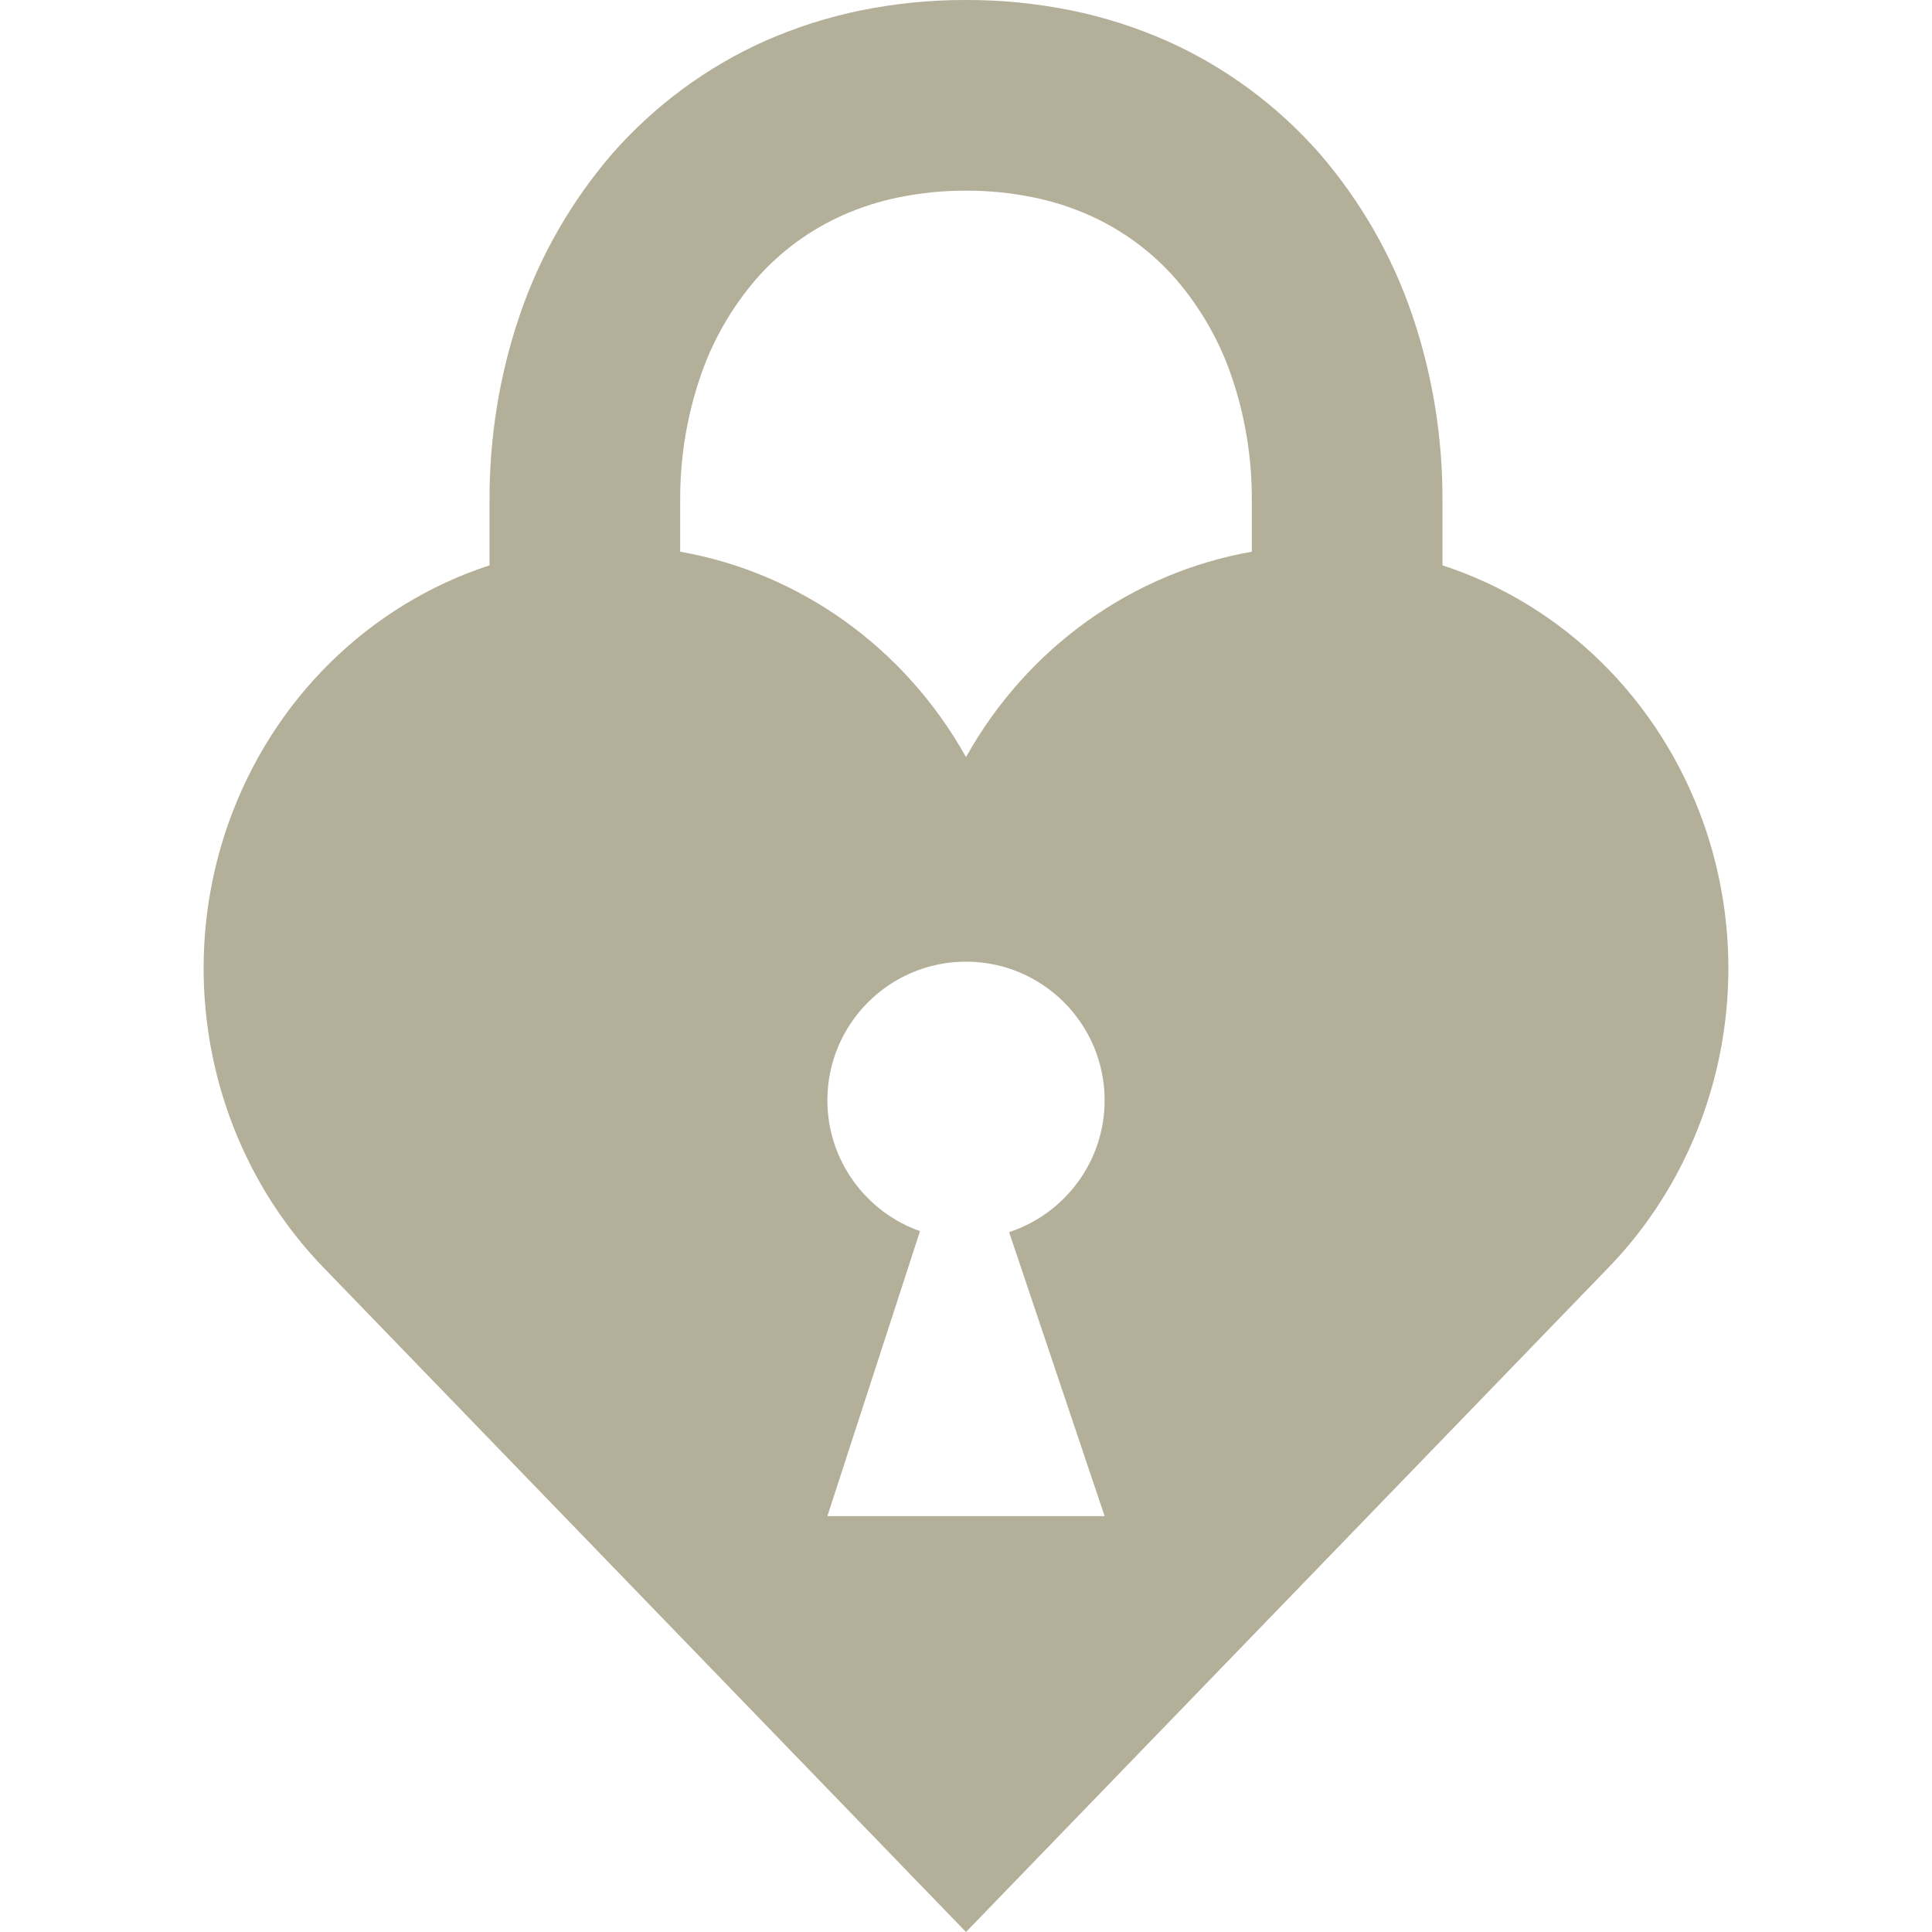 <svg xmlns="http://www.w3.org/2000/svg" width="16" height="16" version="1.1">
 <defs>
   <style id="current-color-scheme" type="text/css">
   .ColorScheme-Text { color: #b4af99; } .ColorScheme-Highlight { color:#5294e2; }
  </style>
  <linearGradient id="arrongin" x1="0%" x2="0%" y1="0%" y2="100%">
   <stop offset="0%" style="stop-color:#dd9b44; stop-opacity:1"/>
   <stop offset="100%" style="stop-color:#ad6c16; stop-opacity:1"/>
  </linearGradient>
  <linearGradient id="aurora" x1="0%" x2="0%" y1="0%" y2="100%">
   <stop offset="0%" style="stop-color:#09D4DF; stop-opacity:1"/>
   <stop offset="100%" style="stop-color:#9269F4; stop-opacity:1"/>
  </linearGradient>
  <linearGradient id="cyberneon" x1="0%" x2="0%" y1="0%" y2="100%">
    <stop offset="0" style="stop-color:#0abdc6; stop-opacity:1"/>
    <stop offset="1" style="stop-color:#ea00d9; stop-opacity:1"/>
  </linearGradient>
  <linearGradient id="fitdance" x1="0%" x2="0%" y1="0%" y2="100%">
   <stop offset="0%" style="stop-color:#1AD6AB; stop-opacity:1"/>
   <stop offset="100%" style="stop-color:#329DB6; stop-opacity:1"/>
  </linearGradient>
  <linearGradient id="oomox" x1="0%" x2="0%" y1="0%" y2="100%">
   <stop offset="0%" style="stop-color:#efefe7; stop-opacity:1"/>
   <stop offset="100%" style="stop-color:#8f8f8b; stop-opacity:1"/>
  </linearGradient>
  <linearGradient id="rainblue" x1="0%" x2="0%" y1="0%" y2="100%">
   <stop offset="0%" style="stop-color:#00F260; stop-opacity:1"/>
   <stop offset="100%" style="stop-color:#0575E6; stop-opacity:1"/>
  </linearGradient>
  <linearGradient id="sunrise" x1="0%" x2="0%" y1="0%" y2="100%">
   <stop offset="0%" style="stop-color: #FF8501; stop-opacity:1"/>
   <stop offset="100%" style="stop-color: #FFCB01; stop-opacity:1"/>
  </linearGradient>
  <linearGradient id="telinkrin" x1="0%" x2="0%" y1="0%" y2="100%">
   <stop offset="0%" style="stop-color: #b2ced6; stop-opacity:1"/>
   <stop offset="100%" style="stop-color: #6da5b7; stop-opacity:1"/>
  </linearGradient>
  <linearGradient id="60spsycho" x1="0%" x2="0%" y1="0%" y2="100%">
   <stop offset="0%" style="stop-color: #df5940; stop-opacity:1"/>
   <stop offset="25%" style="stop-color: #d8d15f; stop-opacity:1"/>
   <stop offset="50%" style="stop-color: #e9882a; stop-opacity:1"/>
   <stop offset="100%" style="stop-color: #279362; stop-opacity:1"/>
  </linearGradient>
  <linearGradient id="90ssummer" x1="0%" x2="0%" y1="0%" y2="100%">
   <stop offset="0%" style="stop-color: #f618c7; stop-opacity:1"/>
   <stop offset="20%" style="stop-color: #94ffab; stop-opacity:1"/>
   <stop offset="50%" style="stop-color: #fbfd54; stop-opacity:1"/>
   <stop offset="100%" style="stop-color: #0f83ae; stop-opacity:1"/>
  </linearGradient>
 </defs>
 <path fill="currentColor" class="ColorScheme-Text" fill-rule="evenodd" d="M 10.367 4.569 L 10.367 4.147 C 10.367 4.146 10.367 4.145 10.367 4.144 C 10.369 3.794 10.312 3.447 10.199 3.116 C 10.098 2.819 9.94 2.546 9.736 2.309 C 9.539 2.084 9.294 1.904 9.02 1.782 C 8.871 1.716 8.715 1.666 8.555 1.634 C 8.372 1.597 8.186 1.578 8 1.579 C 7.814 1.578 7.628 1.597 7.445 1.634 C 7.285 1.666 7.129 1.716 6.98 1.782 C 6.706 1.904 6.461 2.084 6.264 2.309 C 6.06 2.546 5.902 2.819 5.801 3.116 C 5.688 3.447 5.631 3.794 5.633 4.144 C 5.633 4.145 5.633 4.146 5.633 4.147 L 5.633 4.569 C 6.613 4.741 7.488 5.354 8 6.27 C 8.512 5.354 9.387 4.741 10.367 4.569 L 10.367 4.569 L 10.367 4.569 Z M 4.054 4.682 L 4.054 4.149 C 4.052 3.624 4.136 3.102 4.306 2.605 C 4.473 2.115 4.734 1.663 5.072 1.271 C 5.422 0.873 5.854 0.554 6.338 0.338 C 6.593 0.226 6.858 0.141 7.13 0.086 C 7.417 0.028 7.708 -0.001 8 0 C 8.292 -0.001 8.583 0.028 8.87 0.086 C 9.142 0.141 9.407 0.226 9.662 0.338 C 10.146 0.554 10.578 0.873 10.928 1.271 C 11.266 1.663 11.527 2.115 11.694 2.605 C 11.864 3.102 11.948 3.624 11.946 4.149 L 11.946 4.682 C 12.937 5.005 13.745 5.787 14.11 6.823 C 14.559 8.101 14.252 9.533 13.323 10.495 L 8 16 L 2.677 10.495 C 1.748 9.533 1.441 8.101 1.89 6.823 C 2.255 5.787 3.063 5.005 4.054 4.682 L 4.054 4.682 L 4.054 4.682 Z M 7.619 10.196 C 7.173 10.038 6.852 9.612 6.852 9.112 C 6.852 8.479 7.366 7.964 8 7.964 C 8.634 7.964 9.148 8.479 9.148 9.112 C 9.148 9.621 8.816 10.053 8.357 10.204 L 9.148 12.556 L 6.852 12.556 L 7.619 10.196 Z"/>
</svg>
